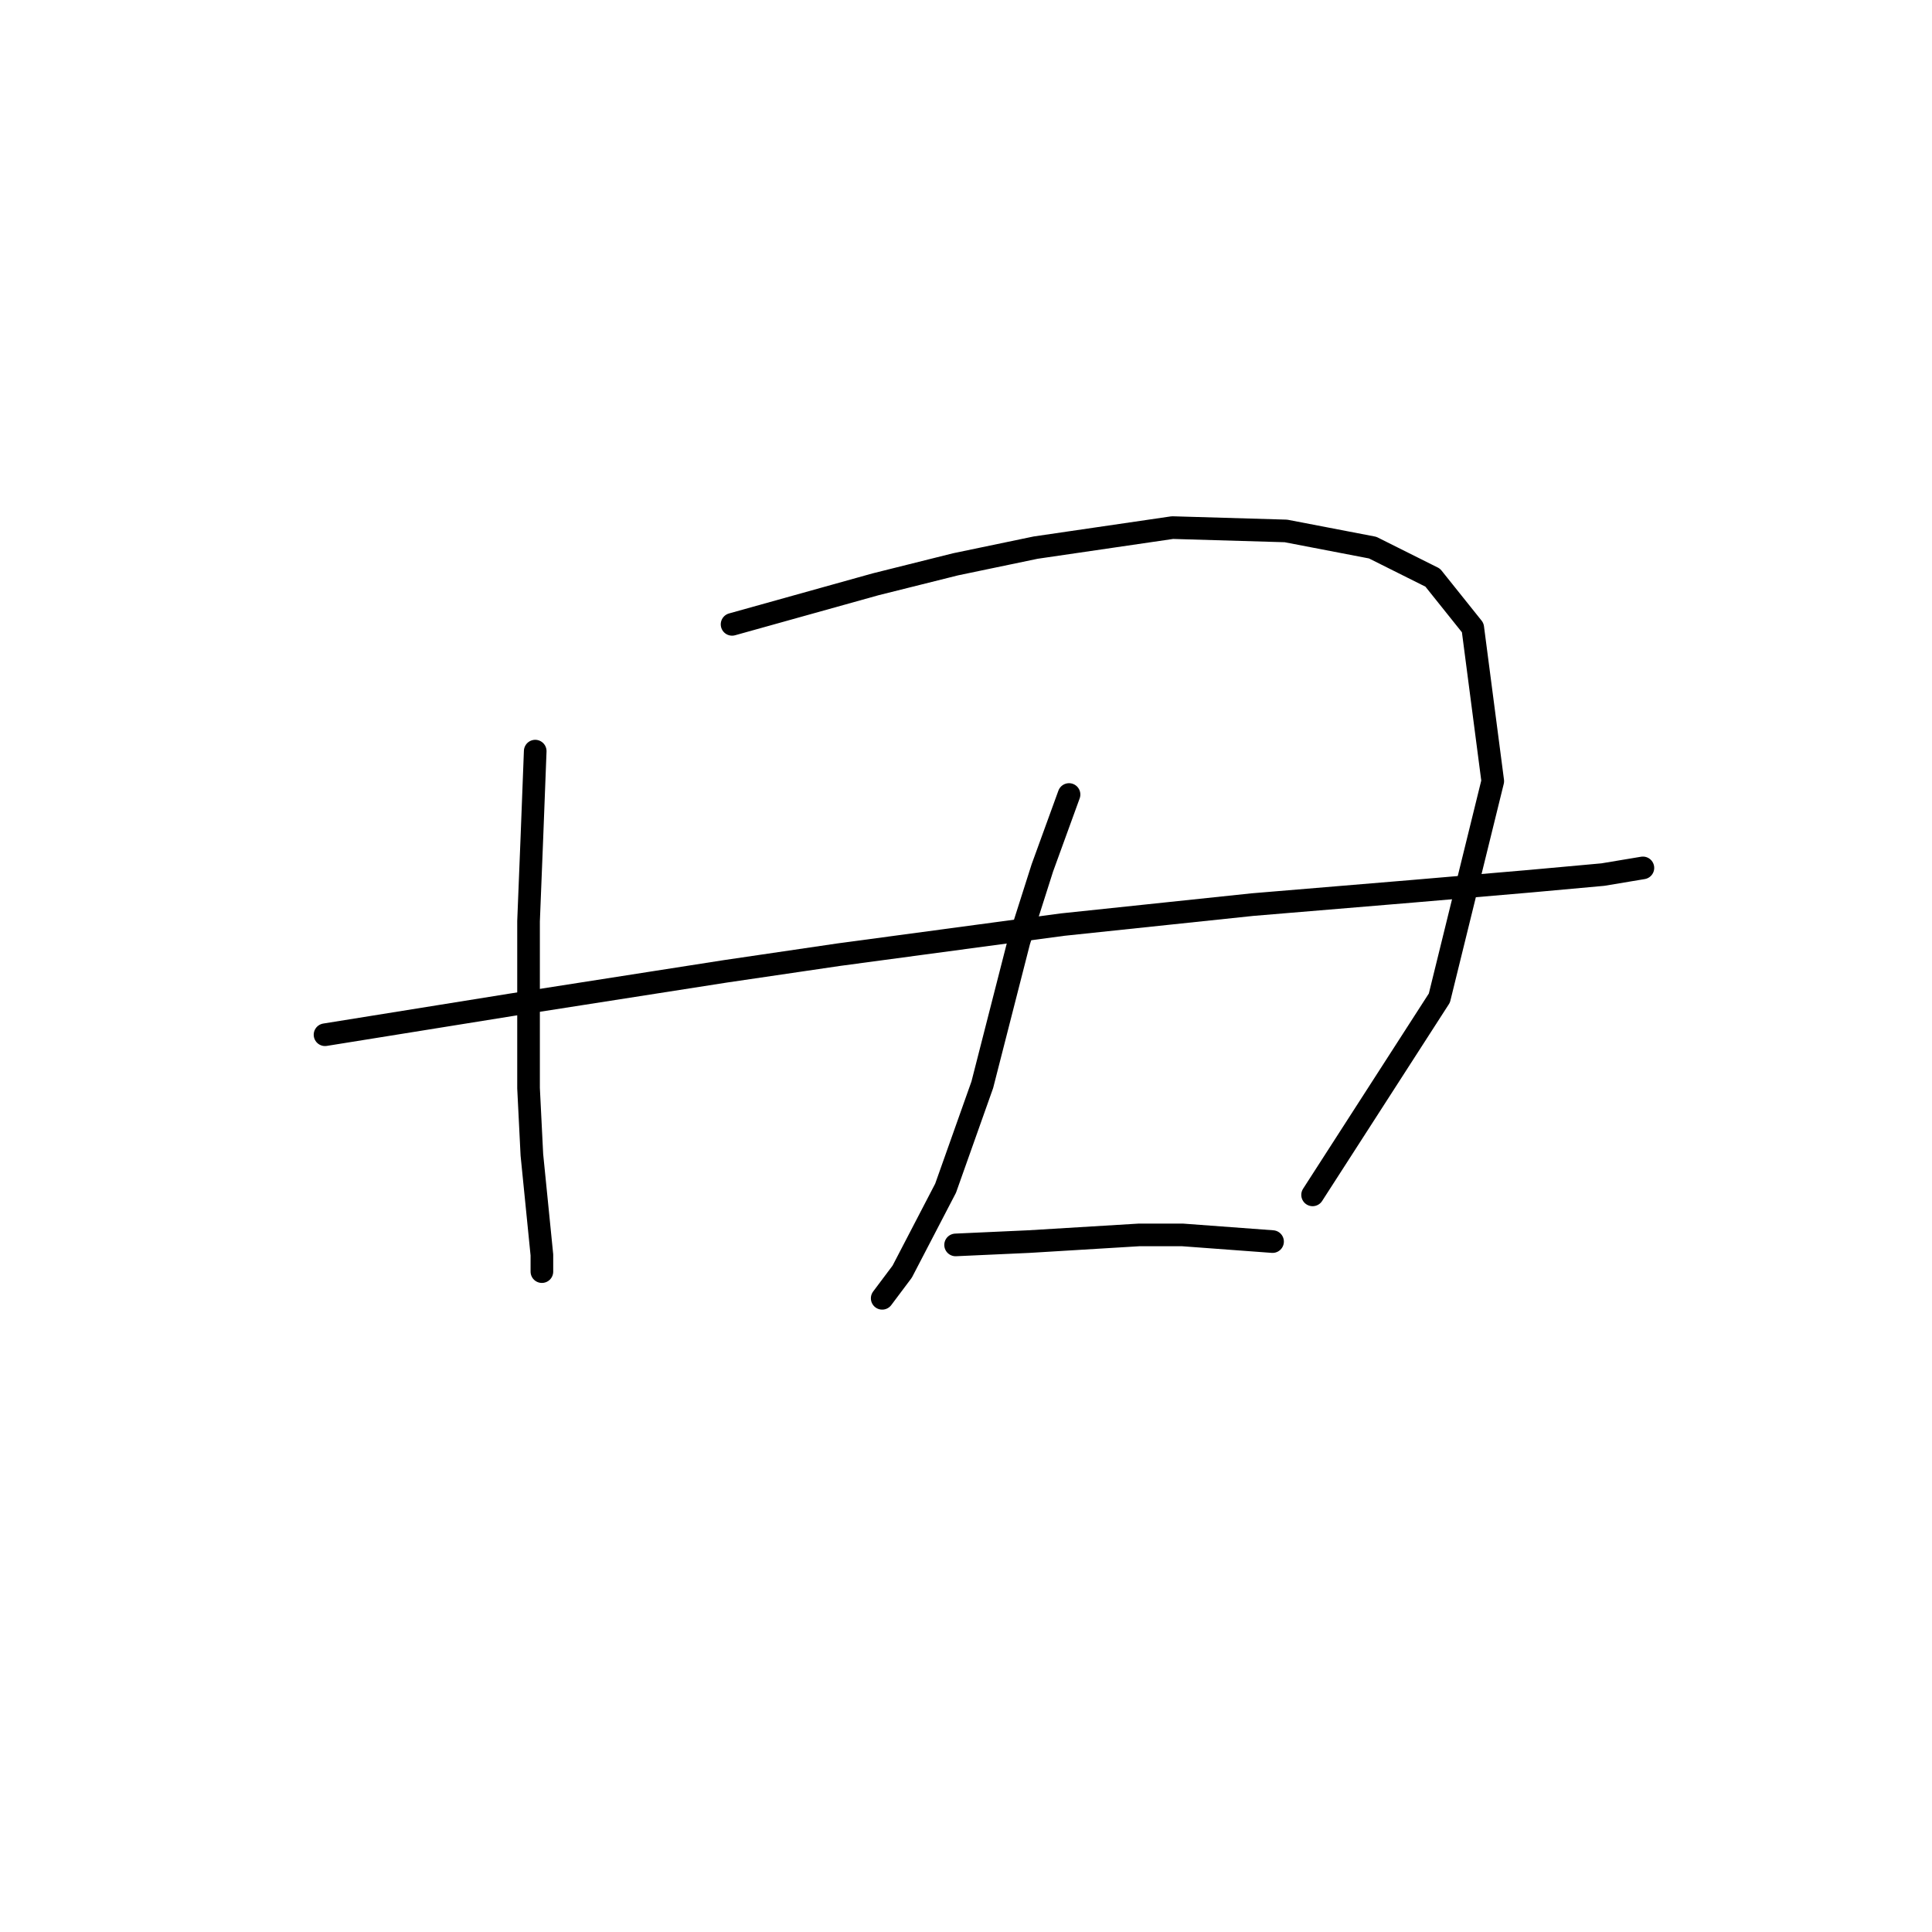 <?xml version="1.0" standalone="no"?>
    <svg width="256" height="256" xmlns="http://www.w3.org/2000/svg" version="1.1">
    <polyline stroke="black" stroke-width="3" stroke-linecap="round" fill="transparent" stroke-linejoin="round" points="70.919 99.529 70.477 111.024 70.035 122.076 70.035 144.18 70.477 153.022 71.804 166.284 71.804 168.495 71.804 168.495 " />
        <polyline stroke="black" stroke-width="3" stroke-linecap="round" fill="transparent" stroke-linejoin="round" points="97.003 82.73 116.012 77.425 126.622 74.773 137.232 72.562 155.358 69.91 170.389 70.352 181.883 72.562 189.841 76.541 195.146 83.172 197.798 103.508 190.725 132.244 173.926 158.327 173.926 158.327 " />
        <polyline stroke="black" stroke-width="3" stroke-linecap="round" fill="transparent" stroke-linejoin="round" points="43.068 137.107 67.825 133.128 96.118 128.707 111.149 126.497 140.769 122.518 165.968 119.865 187.188 118.097 202.661 116.771 212.387 115.887 217.692 115.002 217.692 115.002 " />
        <polyline stroke="black" stroke-width="3" stroke-linecap="round" fill="transparent" stroke-linejoin="round" points="141.653 105.277 138.117 115.002 135.022 124.728 130.159 143.738 125.296 157.443 119.549 168.495 116.896 172.032 116.896 172.032 " />
        <polyline stroke="black" stroke-width="3" stroke-linecap="round" fill="transparent" stroke-linejoin="round" points="126.622 164.958 136.348 164.516 150.937 163.632 156.684 163.632 168.62 164.516 168.62 164.516 " />
        </svg>